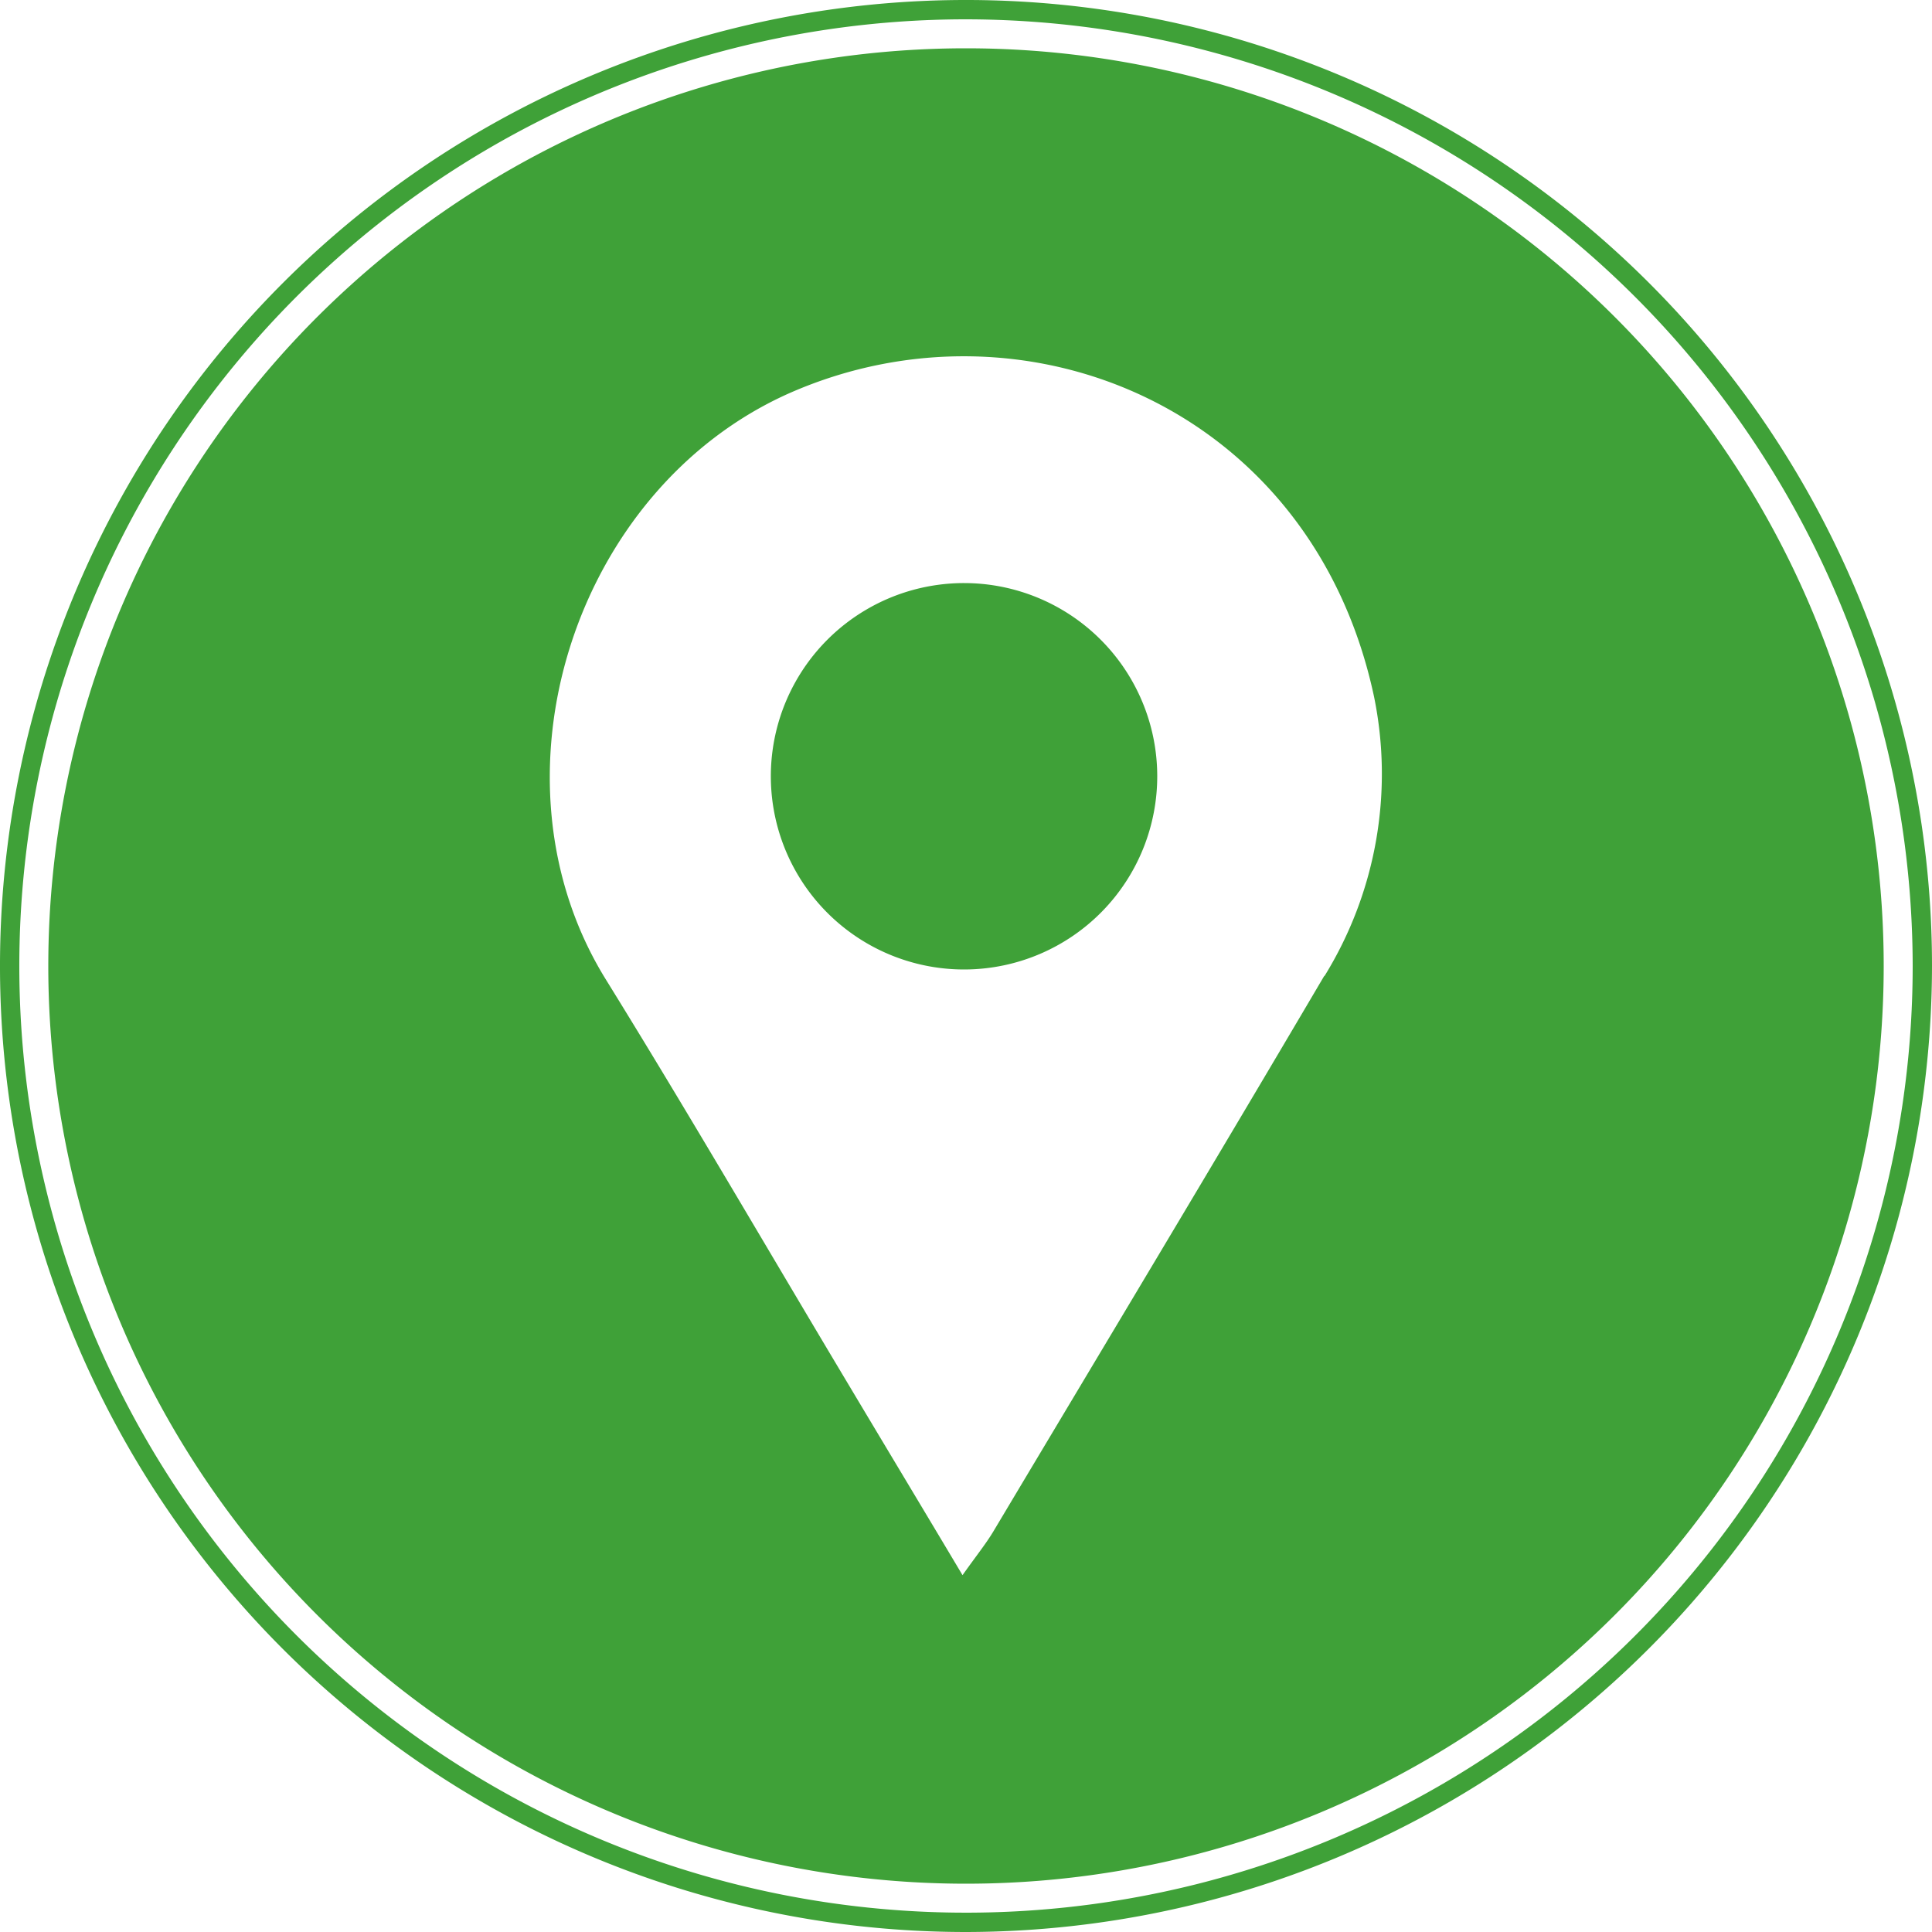 <svg id="Layer_1" data-name="Layer 1" xmlns="http://www.w3.org/2000/svg" viewBox="0 0 100 100"><defs><style>.cls-1{fill:#3FA138;}</style></defs><title>address-logo</title><path class="cls-1" d="M49.9,30.18a10,10,0,0,0-10,10.18,10,10,0,1,0,10-10.18Z"/><path class="cls-1" d="M50,2.5A47.5,47.5,0,1,0,97.5,50,47.5,47.5,0,0,0,50,2.5Zm18.55,48c-5.66,9.61-11.41,19.18-17.13,28.76-.39.65-.87,1.24-1.6,2.27-2.11-3.54-4-6.68-5.88-9.83-4.19-7-8.29-14.07-12.58-21-6.45-10.41-1.66-25.39,9.5-30.35C53,15,67.93,21.1,71.12,36.06A19.92,19.92,0,0,1,68.55,50.53Z"/><path class="cls-1" d="M50,100a50,50,0,1,1,50-50A50.06,50.06,0,0,1,50,100ZM50,1A49,49,0,1,0,99,50,49.05,49.05,0,0,0,50,1Z"/></svg>
